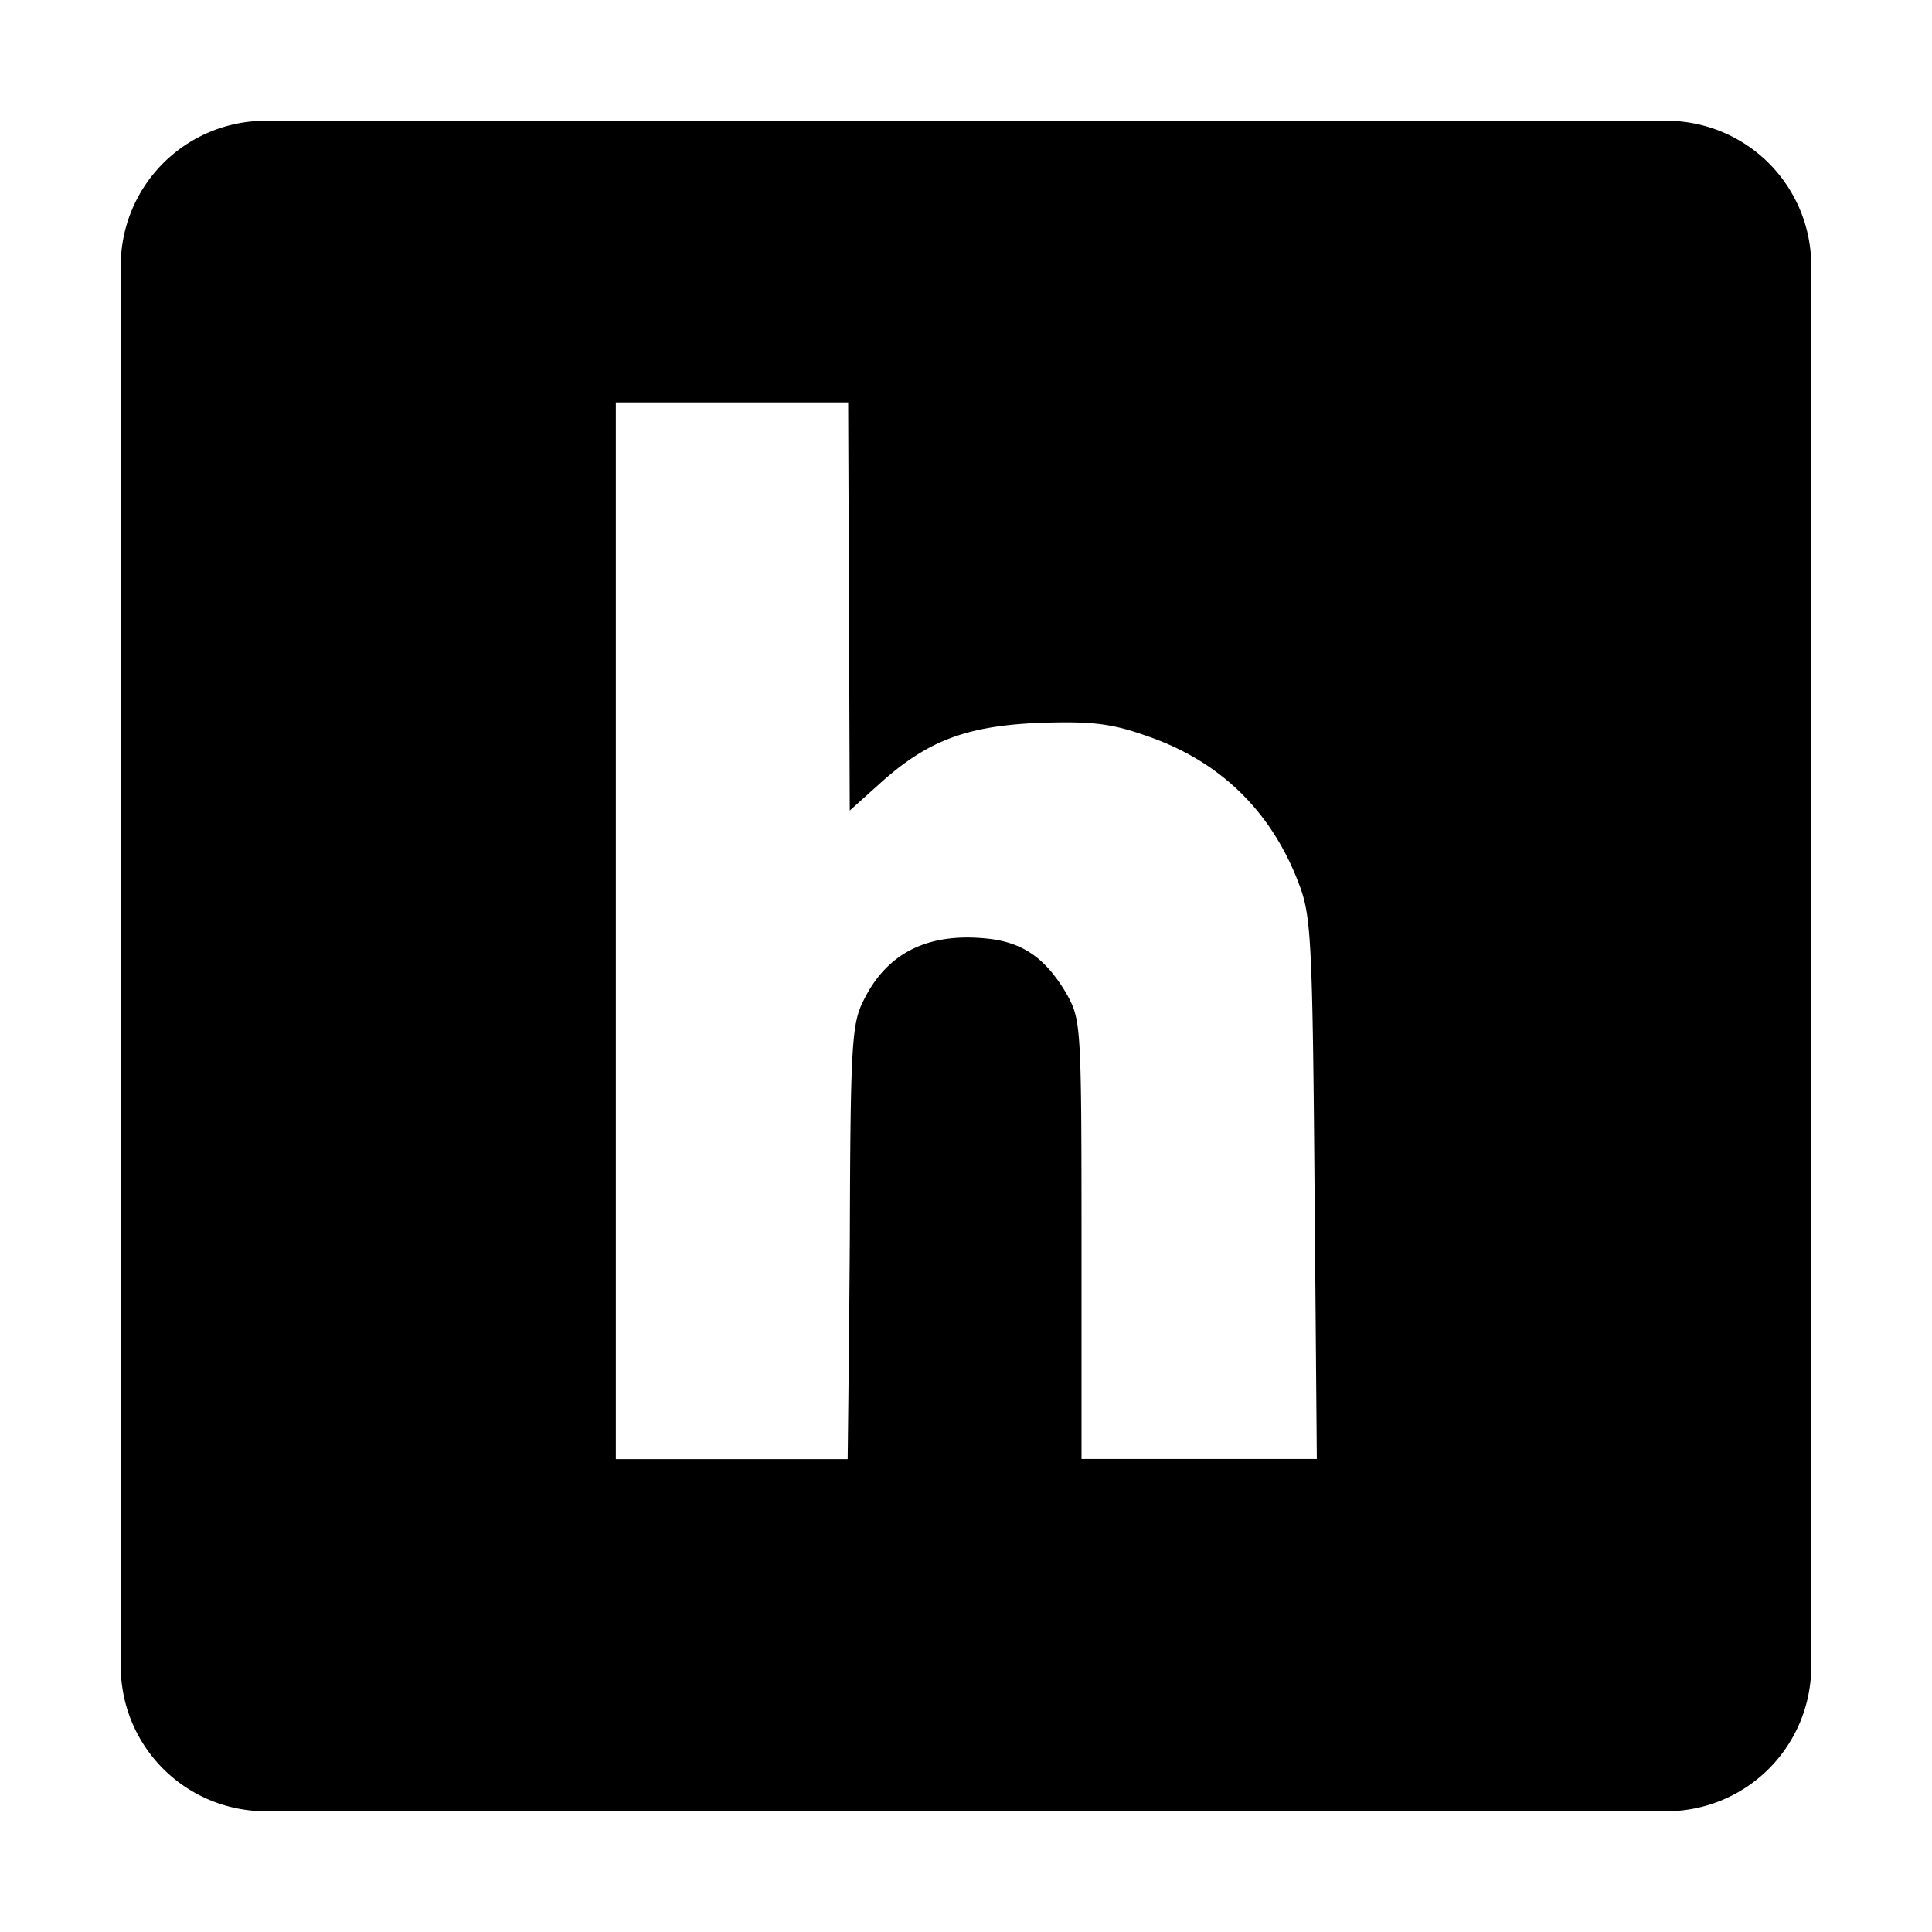 <svg width="24" height="24" viewBox="0 0 24 24"><path d="M20.7 1.5a1.8 1.8 0 0 1 1.8 1.8v17.4a1.8 1.8 0 0 1-1.8 1.8H3.3a1.8 1.8 0 0 1-1.8-1.8V3.3a1.8 1.8 0 0 1 1.8-1.8zM7.65 18.126h2.88c0-.036.017-1.309.027-2.748.007-2.363.024-2.657.164-2.937.294-.61.812-.861 1.556-.78.437.049.713.247.97.68.18.328.188.363.188 3.053v2.73h2.923l-.028-3.345c-.024-2.995-.043-3.38-.176-3.75-.341-.942-.998-1.581-1.927-1.893-.424-.15-.67-.175-1.276-.158-.92.034-1.405.212-1.982.72l-.413.371-.02-5.07H7.65z"/></svg>